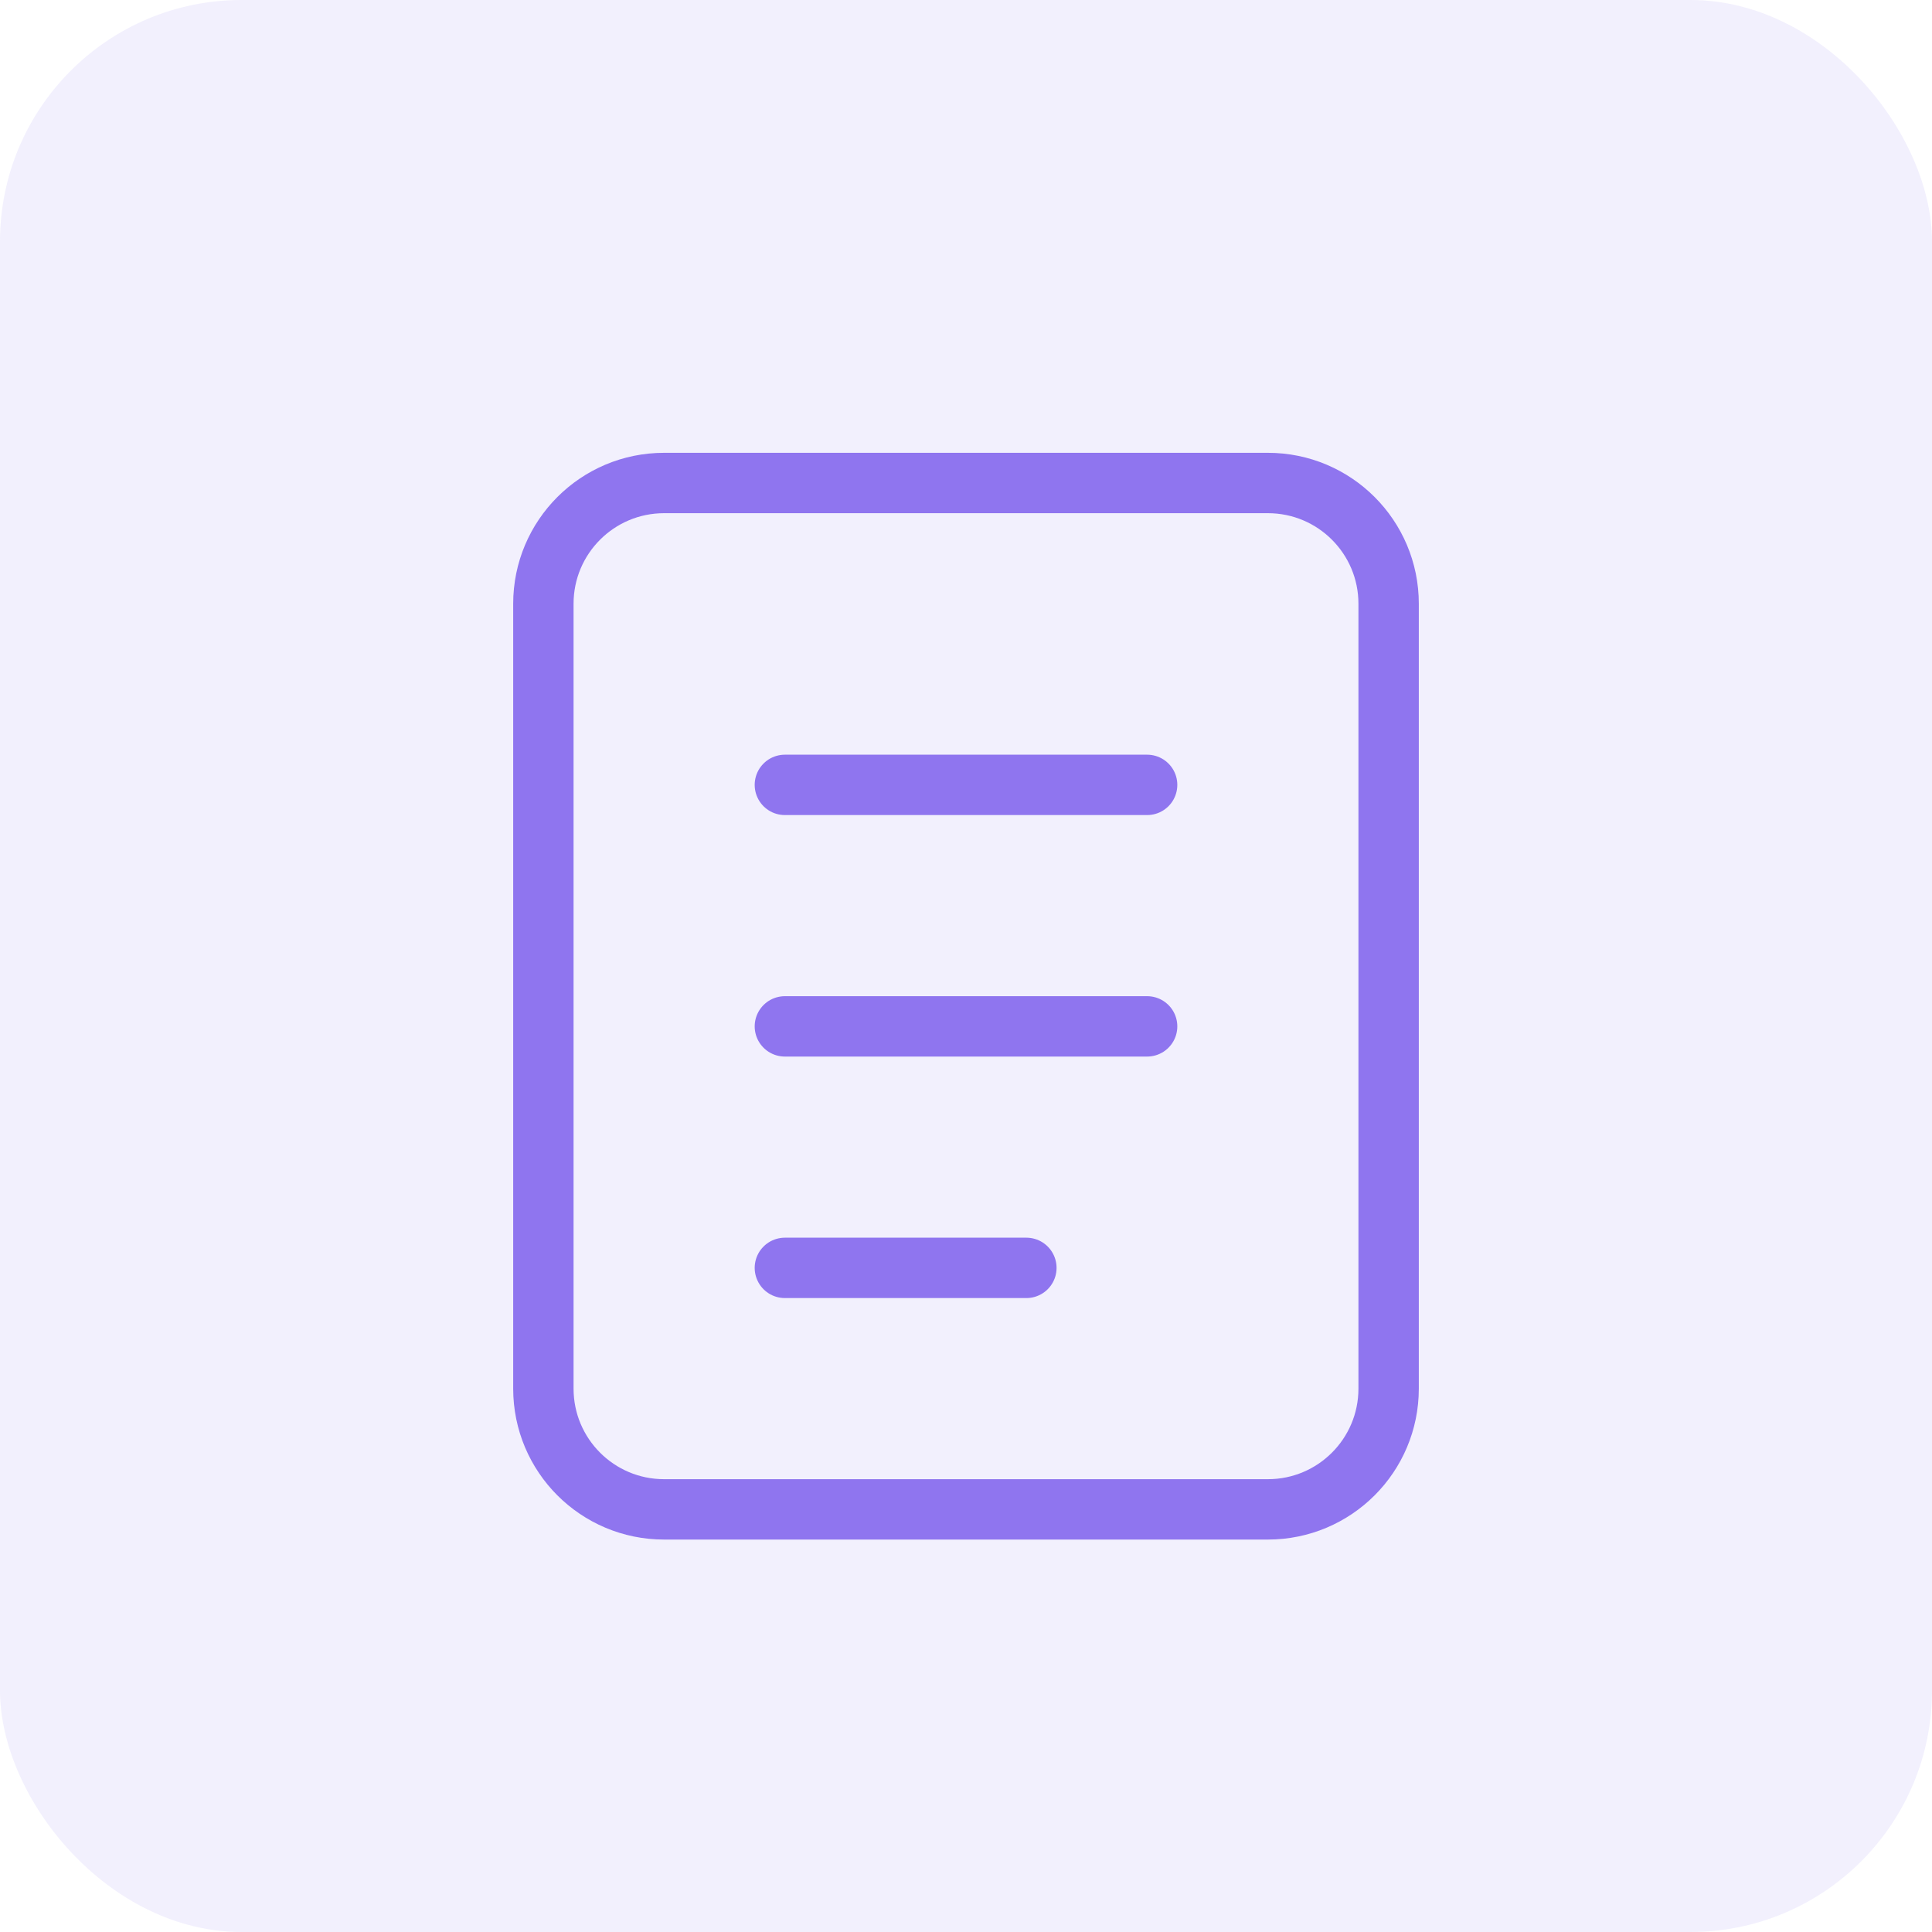 <svg width="32" height="32" viewBox="0 0 32 32" fill="none" xmlns="http://www.w3.org/2000/svg">
<rect width="32" height="32" rx="4" fill="#796BEB" fill-opacity="0.1"/>
<path d="M21 8H11C9.895 8 9 8.895 9 10V23C9 24.105 9.895 25 11 25H21C22.105 25 23 24.105 23 23V10C23 8.895 22.105 8 21 8Z" stroke="#8F75EF"/>
<path d="M13 13H19M13 17H19M13 21H17" stroke="#8F75EF" stroke-linecap="round"/>
</svg>
